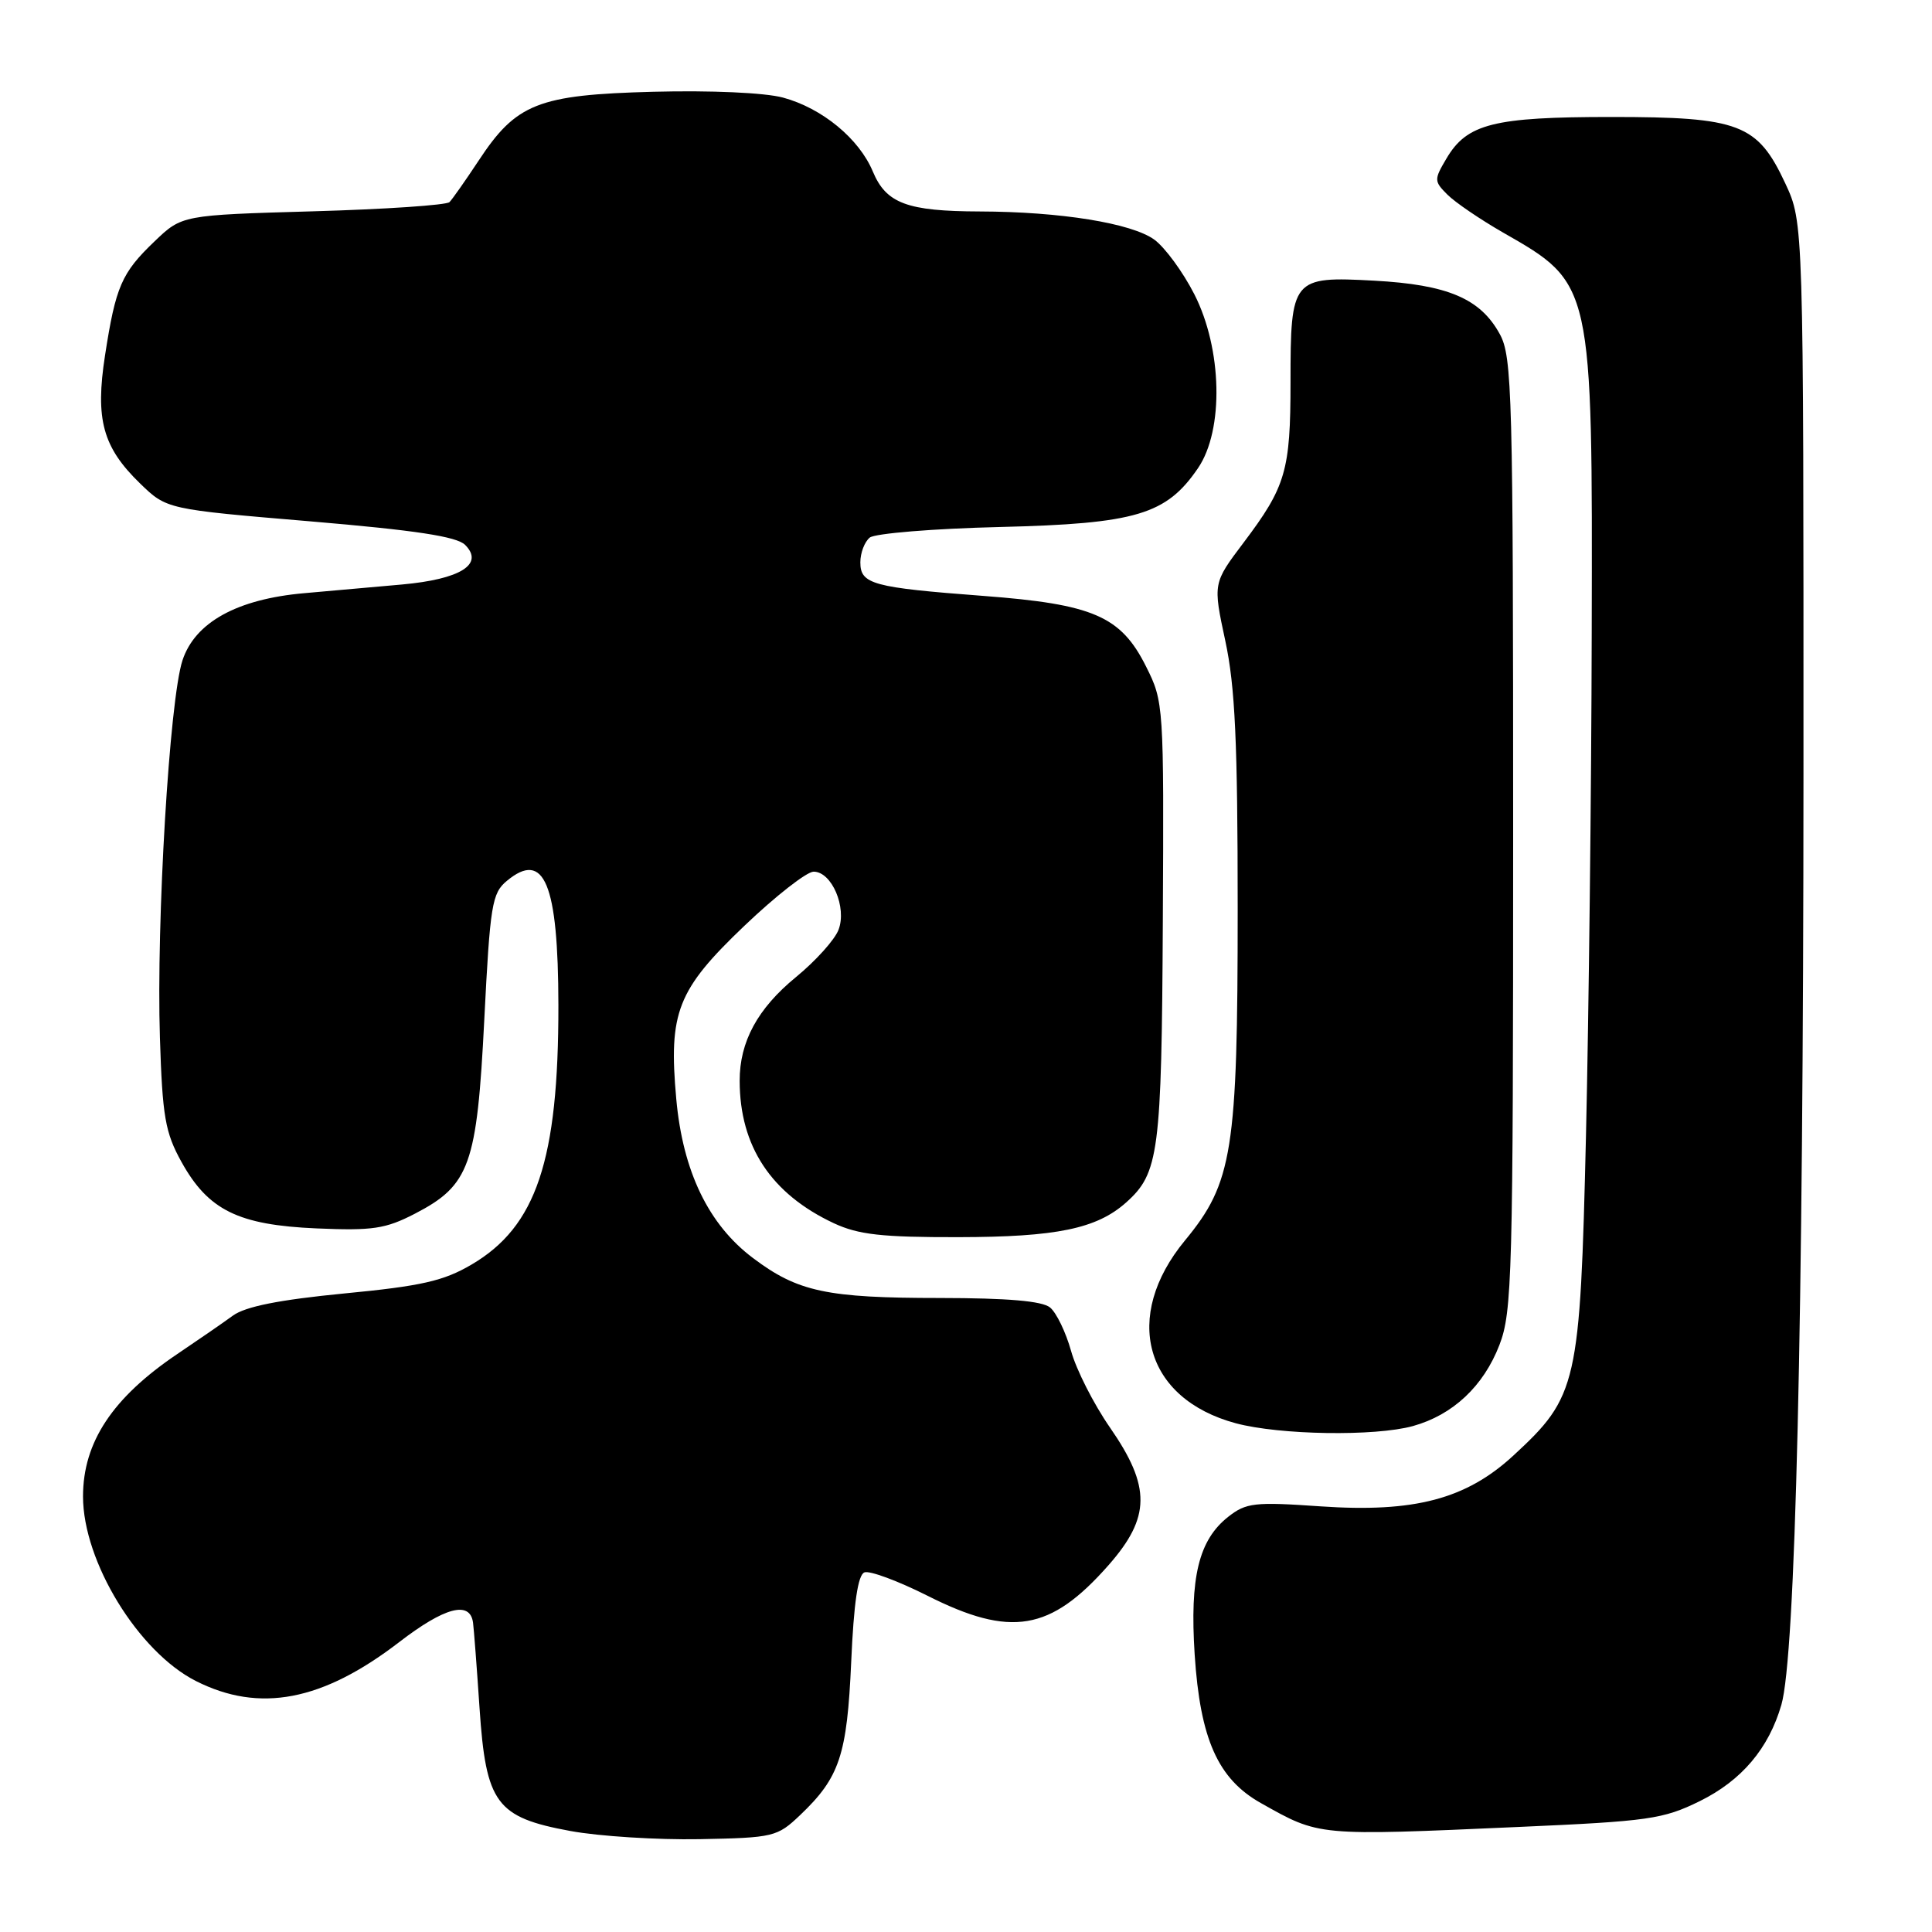 <?xml version="1.0" encoding="UTF-8" standalone="no"?>
<!DOCTYPE svg PUBLIC "-//W3C//DTD SVG 1.1//EN" "http://www.w3.org/Graphics/SVG/1.1/DTD/svg11.dtd" >
<svg xmlns="http://www.w3.org/2000/svg" xmlns:xlink="http://www.w3.org/1999/xlink" version="1.1" viewBox="0 0 256 256">
 <g >
 <path fill="currentColor"
d=" M 106.03 240.50 C 111.26 235.52 112.24 232.57 112.79 220.19 C 113.13 212.41 113.68 208.68 114.54 208.35 C 115.22 208.08 118.97 209.47 122.87 211.43 C 133.95 217.02 139.19 216.13 146.89 207.39 C 152.47 201.04 152.52 197.01 147.08 189.16 C 144.92 186.05 142.60 181.47 141.92 179.00 C 141.23 176.53 139.98 173.94 139.14 173.25 C 138.10 172.39 133.52 172.00 124.56 171.99 C 109.55 171.99 105.71 171.17 99.78 166.70 C 93.88 162.27 90.48 155.22 89.61 145.63 C 88.57 134.13 89.73 131.17 98.64 122.67 C 102.77 118.73 106.90 115.50 107.81 115.50 C 110.21 115.50 112.24 120.24 111.11 123.20 C 110.61 124.52 108.08 127.33 105.48 129.46 C 100.38 133.64 98.00 138.03 98.01 143.22 C 98.02 151.90 102.19 158.20 110.50 162.09 C 113.75 163.60 116.85 163.95 127.00 163.93 C 139.99 163.91 145.31 162.81 149.20 159.35 C 153.57 155.46 153.92 152.76 154.08 122.13 C 154.23 93.39 154.20 92.98 151.86 88.32 C 148.52 81.64 144.87 80.06 130.29 78.96 C 115.61 77.85 114.00 77.41 114.00 74.51 C 114.00 73.26 114.56 71.79 115.25 71.23 C 115.94 70.68 123.71 70.04 132.52 69.83 C 150.54 69.39 154.55 68.19 158.75 62.02 C 162.19 56.96 161.95 46.22 158.25 38.98 C 156.74 36.02 154.35 32.77 152.95 31.75 C 149.93 29.57 140.52 28.05 129.82 28.02 C 120.20 27.99 117.43 26.96 115.66 22.74 C 113.84 18.37 108.93 14.33 103.75 12.93 C 101.32 12.28 94.19 11.96 86.55 12.16 C 71.28 12.56 68.40 13.70 63.39 21.33 C 61.67 23.93 59.95 26.38 59.56 26.78 C 59.16 27.18 51.02 27.73 41.47 28.00 C 24.11 28.50 24.11 28.50 20.46 32.00 C 16.11 36.16 15.33 37.96 13.92 47.07 C 12.60 55.57 13.61 59.26 18.56 64.06 C 22.09 67.48 22.09 67.48 41.10 69.08 C 55.06 70.26 60.52 71.09 61.63 72.20 C 64.19 74.76 61.02 76.75 53.26 77.45 C 49.54 77.78 43.72 78.30 40.31 78.60 C 31.42 79.38 25.84 82.46 24.18 87.50 C 22.46 92.70 20.70 122.15 21.19 137.50 C 21.52 147.96 21.89 150.07 24.04 153.95 C 27.59 160.36 31.57 162.32 41.94 162.77 C 49.38 163.09 51.09 162.83 54.98 160.82 C 62.25 157.05 63.20 154.39 64.17 135.12 C 64.94 119.89 65.19 118.35 67.16 116.72 C 72.12 112.60 73.97 117.06 73.99 133.20 C 74.01 153.76 71.07 162.53 62.47 167.57 C 58.78 169.74 55.82 170.41 45.62 171.39 C 36.99 172.23 32.53 173.12 30.87 174.32 C 29.57 175.27 26.25 177.56 23.50 179.41 C 14.91 185.20 11.00 191.10 11.00 198.29 C 11.00 206.91 18.33 218.89 25.97 222.75 C 34.39 227.00 42.72 225.41 52.88 217.60 C 58.92 212.95 62.28 212.06 62.68 215.01 C 62.79 215.83 63.18 220.91 63.54 226.31 C 64.39 238.98 65.74 240.81 75.60 242.62 C 79.40 243.32 87.08 243.80 92.69 243.70 C 102.52 243.51 102.98 243.40 106.03 240.50 Z  M 201.23 242.08 C 218.48 241.32 220.37 241.05 225.23 238.66 C 230.78 235.92 234.36 231.69 236.04 225.90 C 237.91 219.48 238.95 175.39 238.97 102.50 C 238.98 29.50 238.98 29.50 236.57 24.32 C 232.88 16.41 230.51 15.50 213.50 15.50 C 197.90 15.50 194.38 16.39 191.66 21.01 C 190.01 23.80 190.01 24.01 191.79 25.79 C 192.82 26.82 196.13 29.07 199.14 30.80 C 211.06 37.61 211.02 37.43 210.91 83.88 C 210.87 104.57 210.52 134.55 210.15 150.50 C 209.37 183.51 209.03 185.03 200.53 192.87 C 194.26 198.65 187.41 200.45 174.98 199.60 C 166.22 198.99 165.12 199.12 162.75 200.98 C 158.84 204.06 157.64 208.98 158.30 219.24 C 159.03 230.44 161.38 235.72 167.08 238.92 C 174.88 243.31 174.41 243.27 201.23 242.08 Z  M 187.22 188.96 C 192.51 187.49 196.57 183.68 198.68 178.22 C 200.37 173.83 200.50 169.05 200.50 110.50 C 200.50 52.16 200.37 47.26 198.73 44.27 C 196.16 39.56 191.83 37.72 182.08 37.19 C 171.23 36.60 171.00 36.87 171.00 50.63 C 171.00 62.37 170.38 64.48 164.79 71.89 C 160.72 77.28 160.72 77.28 162.36 84.92 C 163.66 90.96 164.00 98.36 164.00 120.46 C 164.00 152.49 163.33 156.72 157.02 164.36 C 148.66 174.48 151.67 185.34 163.75 188.59 C 169.58 190.15 182.19 190.35 187.22 188.96 Z "/>
</g>
</svg>